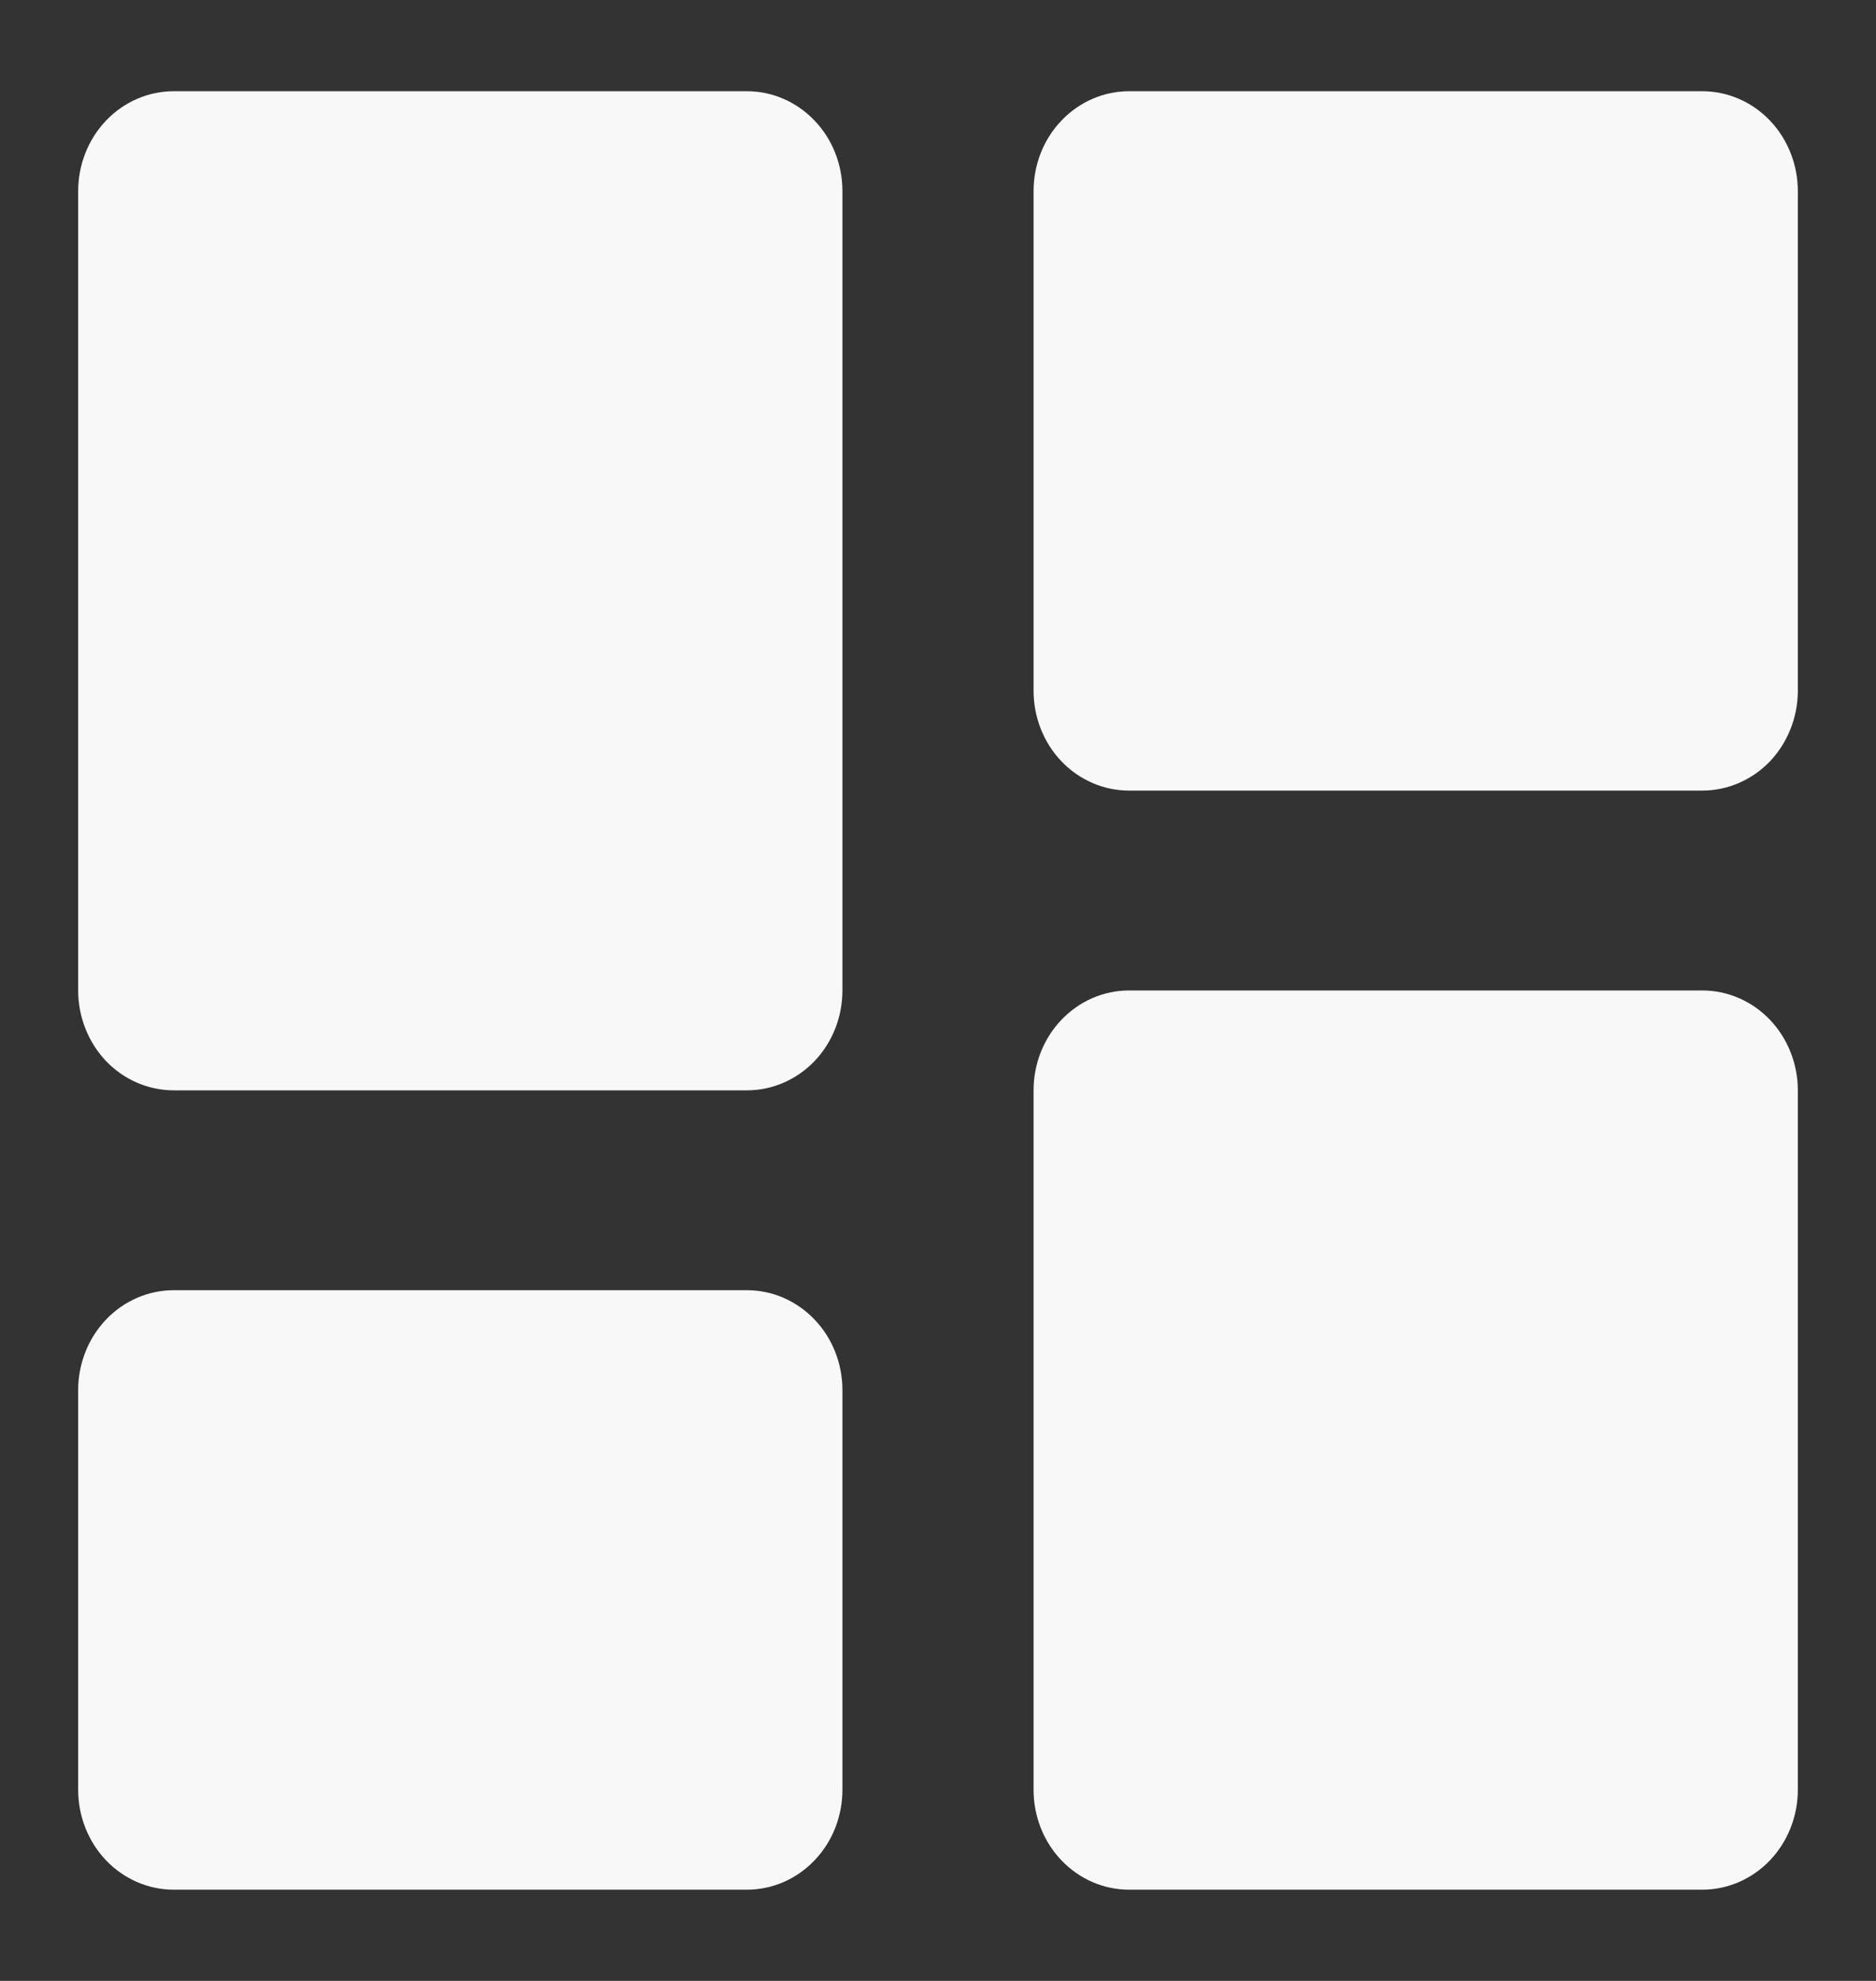 <svg width="18" height="19" viewBox="0 0 18 19" fill="none" xmlns="http://www.w3.org/2000/svg">
<rect x="0" y="0" width="18" height="19" fill="#333333" stroke="none"/>
<path d="M1.667 10.458H7.167C7.41 10.458 7.643 10.357 7.815 10.178C7.987 9.998 8.083 9.754 8.083 9.5V1.833C8.083 1.579 7.987 1.335 7.815 1.156C7.643 0.976 7.41 0.875 7.167 0.875H1.667C1.424 0.875 1.19 0.976 1.018 1.156C0.847 1.335 0.75 1.579 0.75 1.833V9.5C0.75 9.754 0.847 9.998 1.018 10.178C1.19 10.357 1.424 10.458 1.667 10.458ZM0.75 17.167C0.75 17.421 0.847 17.665 1.018 17.844C1.19 18.024 1.424 18.125 1.667 18.125H7.167C7.41 18.125 7.643 18.024 7.815 17.844C7.987 17.665 8.083 17.421 8.083 17.167V13.333C8.083 13.079 7.987 12.835 7.815 12.656C7.643 12.476 7.41 12.375 7.167 12.375H1.667C1.424 12.375 1.19 12.476 1.018 12.656C0.847 12.835 0.75 13.079 0.75 13.333V17.167ZM9.917 17.167C9.917 17.421 10.013 17.665 10.185 17.844C10.357 18.024 10.59 18.125 10.833 18.125H16.333C16.576 18.125 16.81 18.024 16.982 17.844C17.153 17.665 17.25 17.421 17.25 17.167V10.458C17.25 10.204 17.153 9.96 16.982 9.781C16.81 9.601 16.576 9.5 16.333 9.5H10.833C10.59 9.5 10.357 9.601 10.185 9.781C10.013 9.96 9.917 10.204 9.917 10.458V17.167ZM10.833 7.583H16.333C16.576 7.583 16.81 7.482 16.982 7.303C17.153 7.123 17.25 6.879 17.25 6.625V1.833C17.25 1.579 17.153 1.335 16.982 1.156C16.81 0.976 16.576 0.875 16.333 0.875H10.833C10.59 0.875 10.357 0.976 10.185 1.156C10.013 1.335 9.917 1.579 9.917 1.833V6.625C9.917 6.879 10.013 7.123 10.185 7.303C10.357 7.482 10.59 7.583 10.833 7.583Z" fill="#F8F8F8"/>
</svg>
